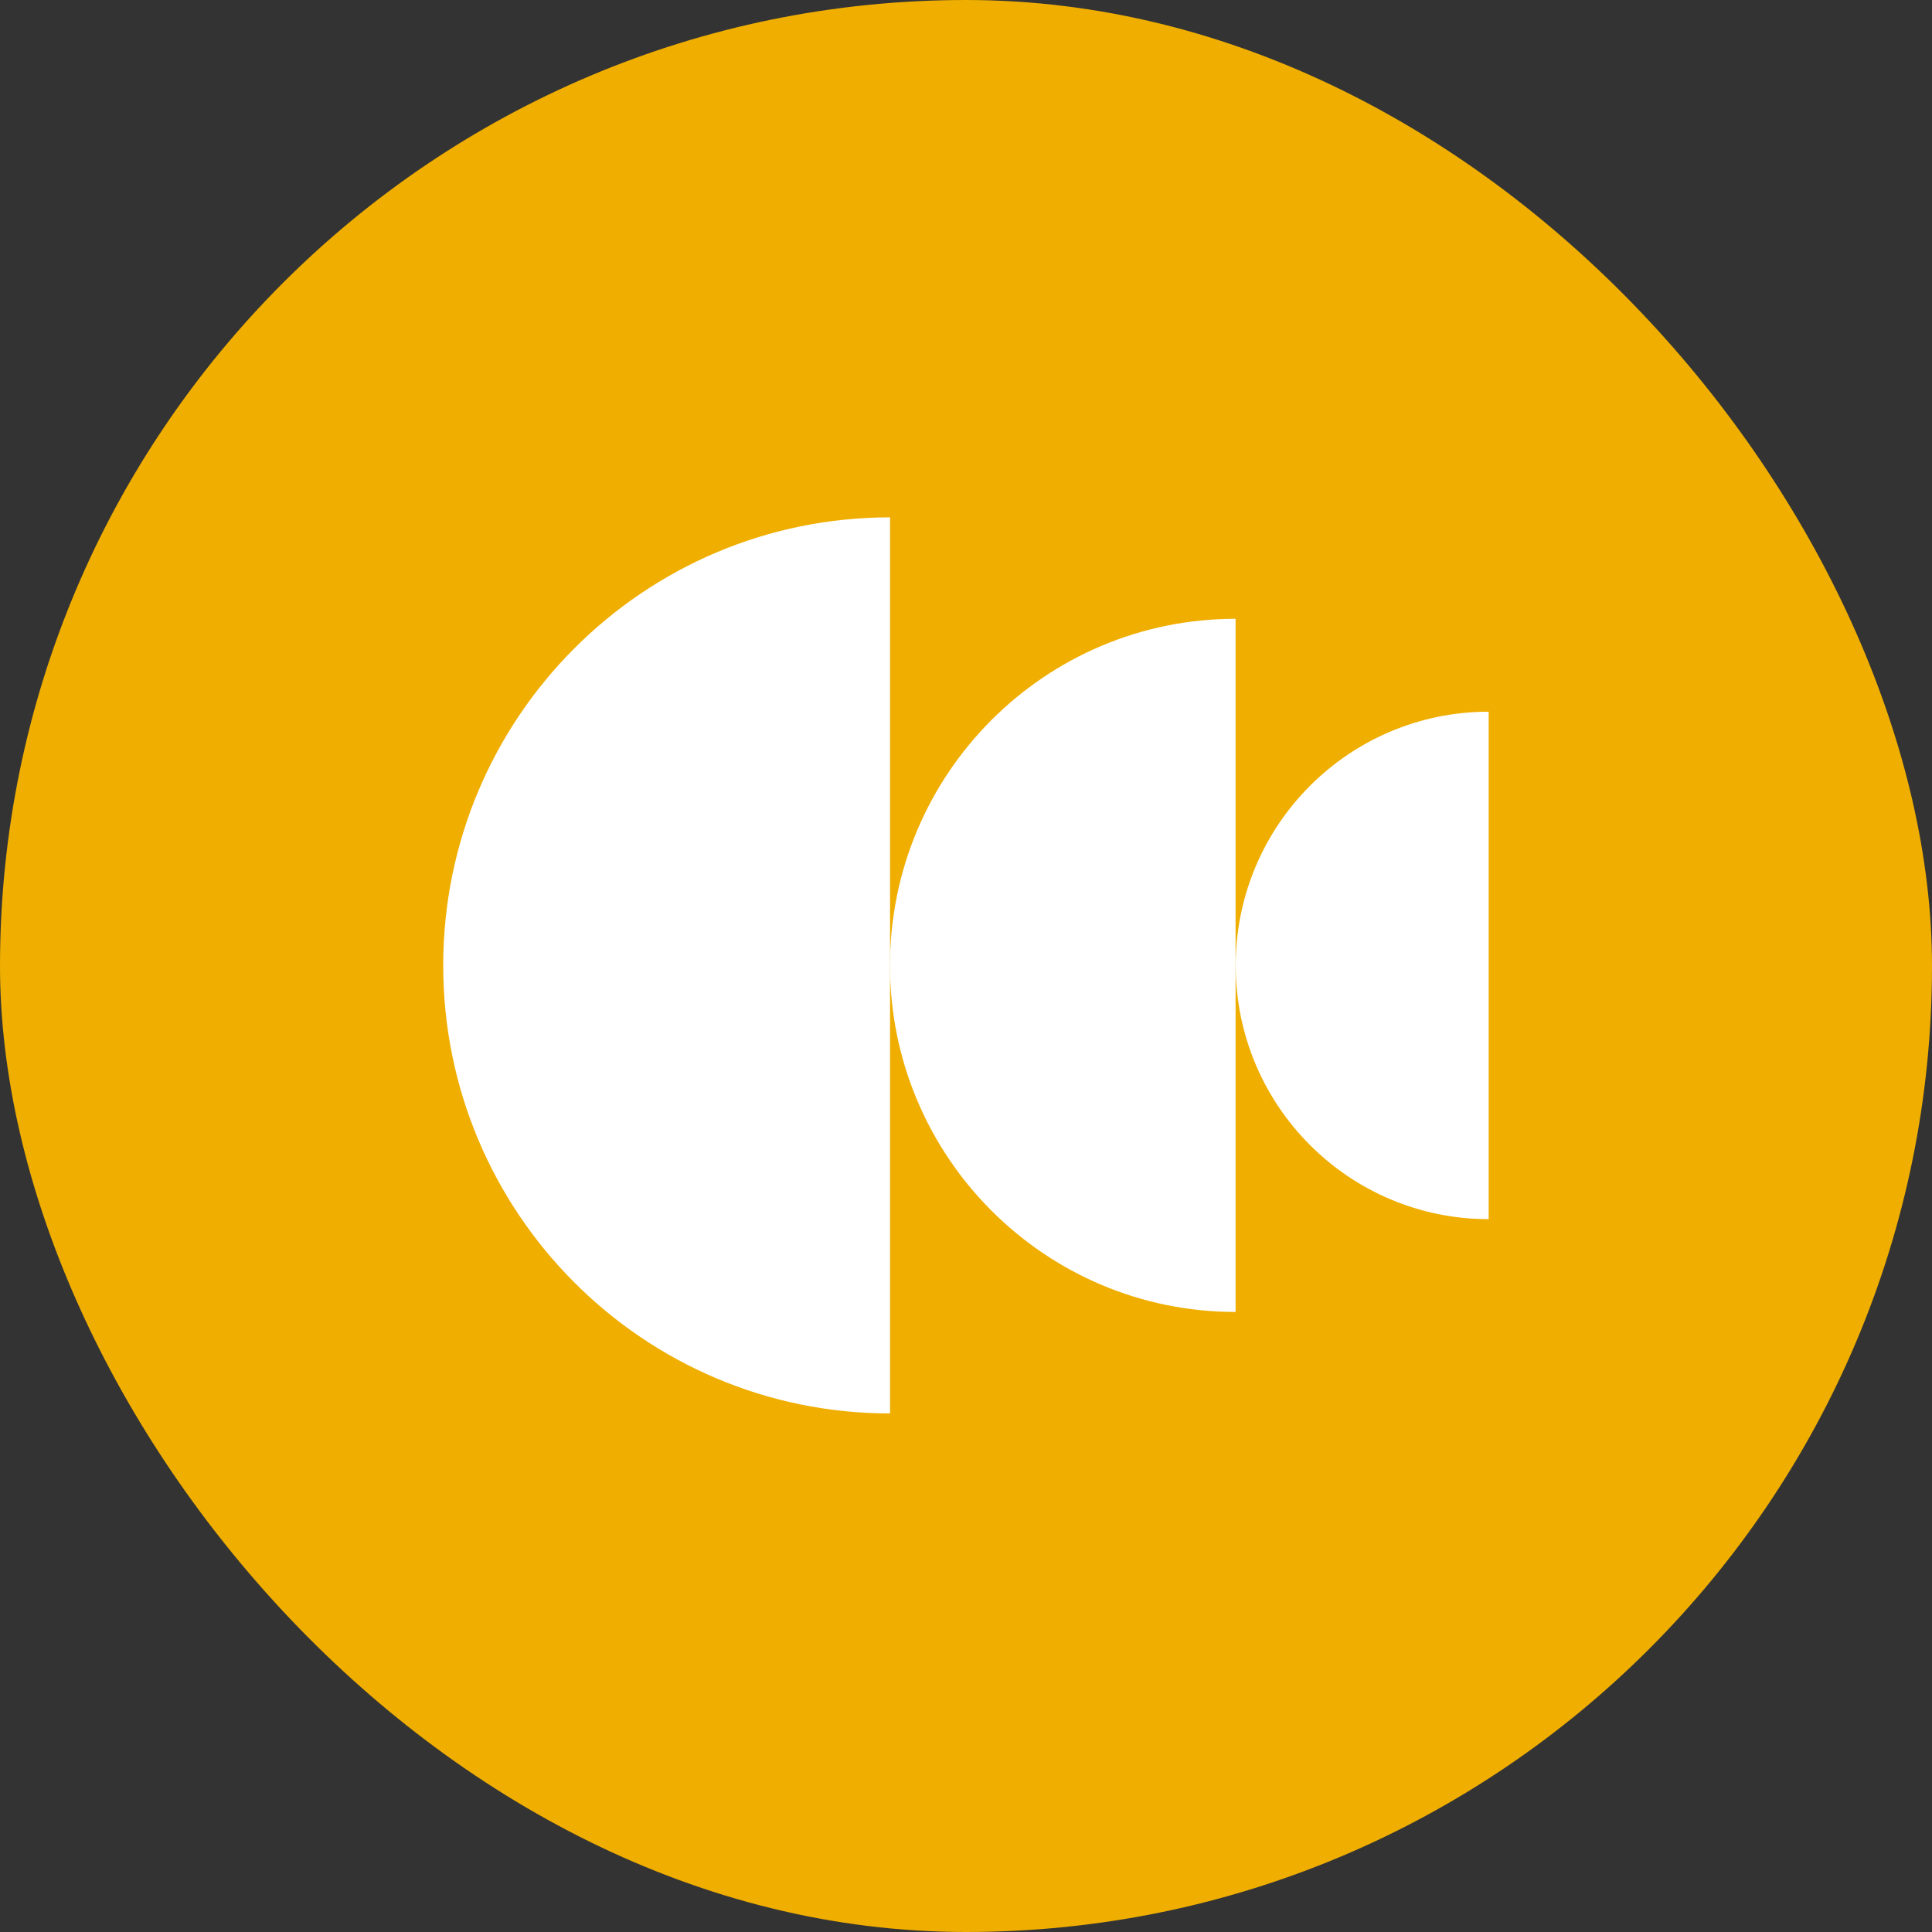 <svg width="32" height="32" viewBox="0 0 32 32" fill="none" xmlns="http://www.w3.org/2000/svg">
<rect x="0" y="0" width="32" height="32" fill="#333333" stroke="none"/>
<rect width="32" height="32" rx="16" fill="#EFAE00"/>
<path d="M20.465 21.73C17.305 21.73 14.741 19.16 14.741 15.989C14.741 12.82 17.303 10.249 20.465 10.249" fill="white"/>
<path d="M24.657 20.193C22.343 20.193 20.467 18.312 20.467 15.991C20.467 13.669 22.343 11.788 24.657 11.788" fill="white"/>
<path d="M14.742 23.411C10.655 23.411 7.341 20.089 7.341 15.991C7.341 11.892 10.655 8.569 14.742 8.569" fill="white"/>
</svg>
